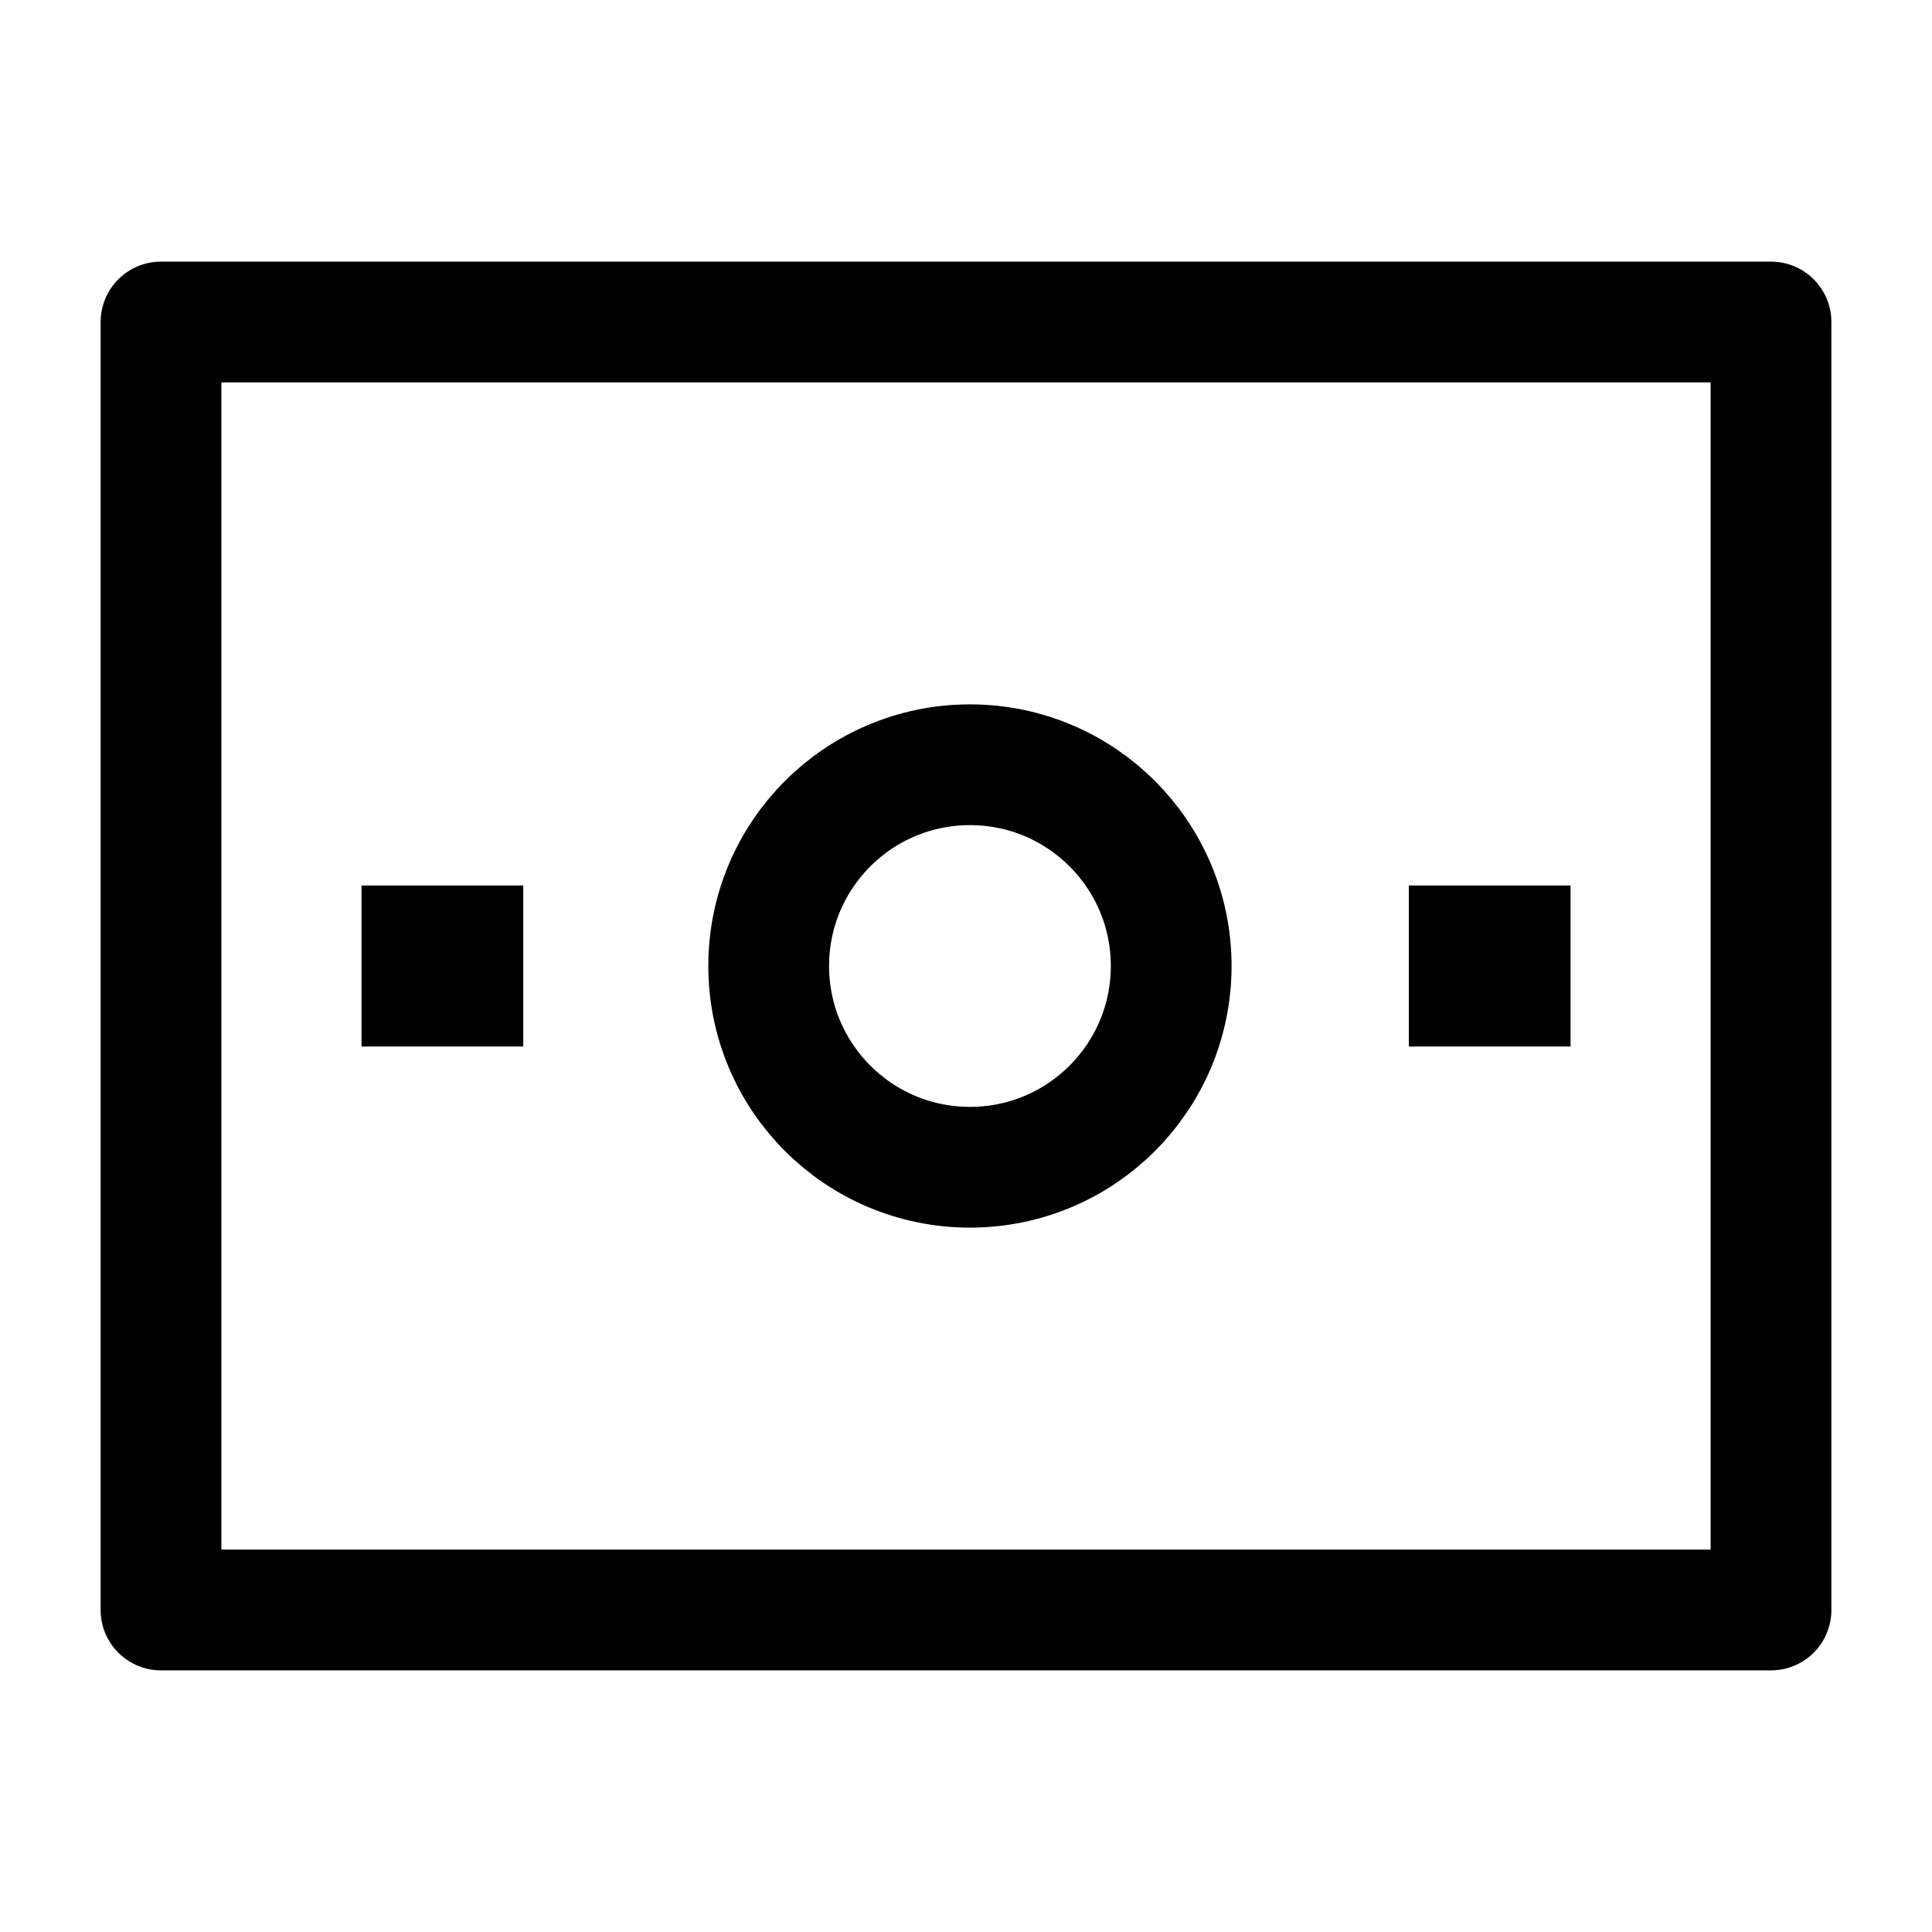 <svg width="24" height="24" viewBox="0 0 24 24" fill="none" xmlns="http://www.w3.org/2000/svg">
    <path d="M14.549 12C14.549 13.381 13.43 14.5 12.049 14.5C10.668 14.5 9.549 13.381 9.549 12C9.549 10.619 10.668 9.5 12.049 9.5C13.43 9.5 14.549 10.619 14.549 12Z" stroke="currentColor" stroke-width="1.5" stroke-linejoin="round"/>
    <path d="M22 4V20H2V4H22Z" stroke="currentColor" stroke-width="1.5" stroke-linejoin="round"/>
    <path d="M18.51 12H18.501" stroke="currentColor" stroke-width="2" stroke-linecap="square" stroke-linejoin="round"/>
    <path d="M5.5 12H5.491" stroke="currentColor" stroke-width="2" stroke-linecap="square" stroke-linejoin="round"/>
</svg>

